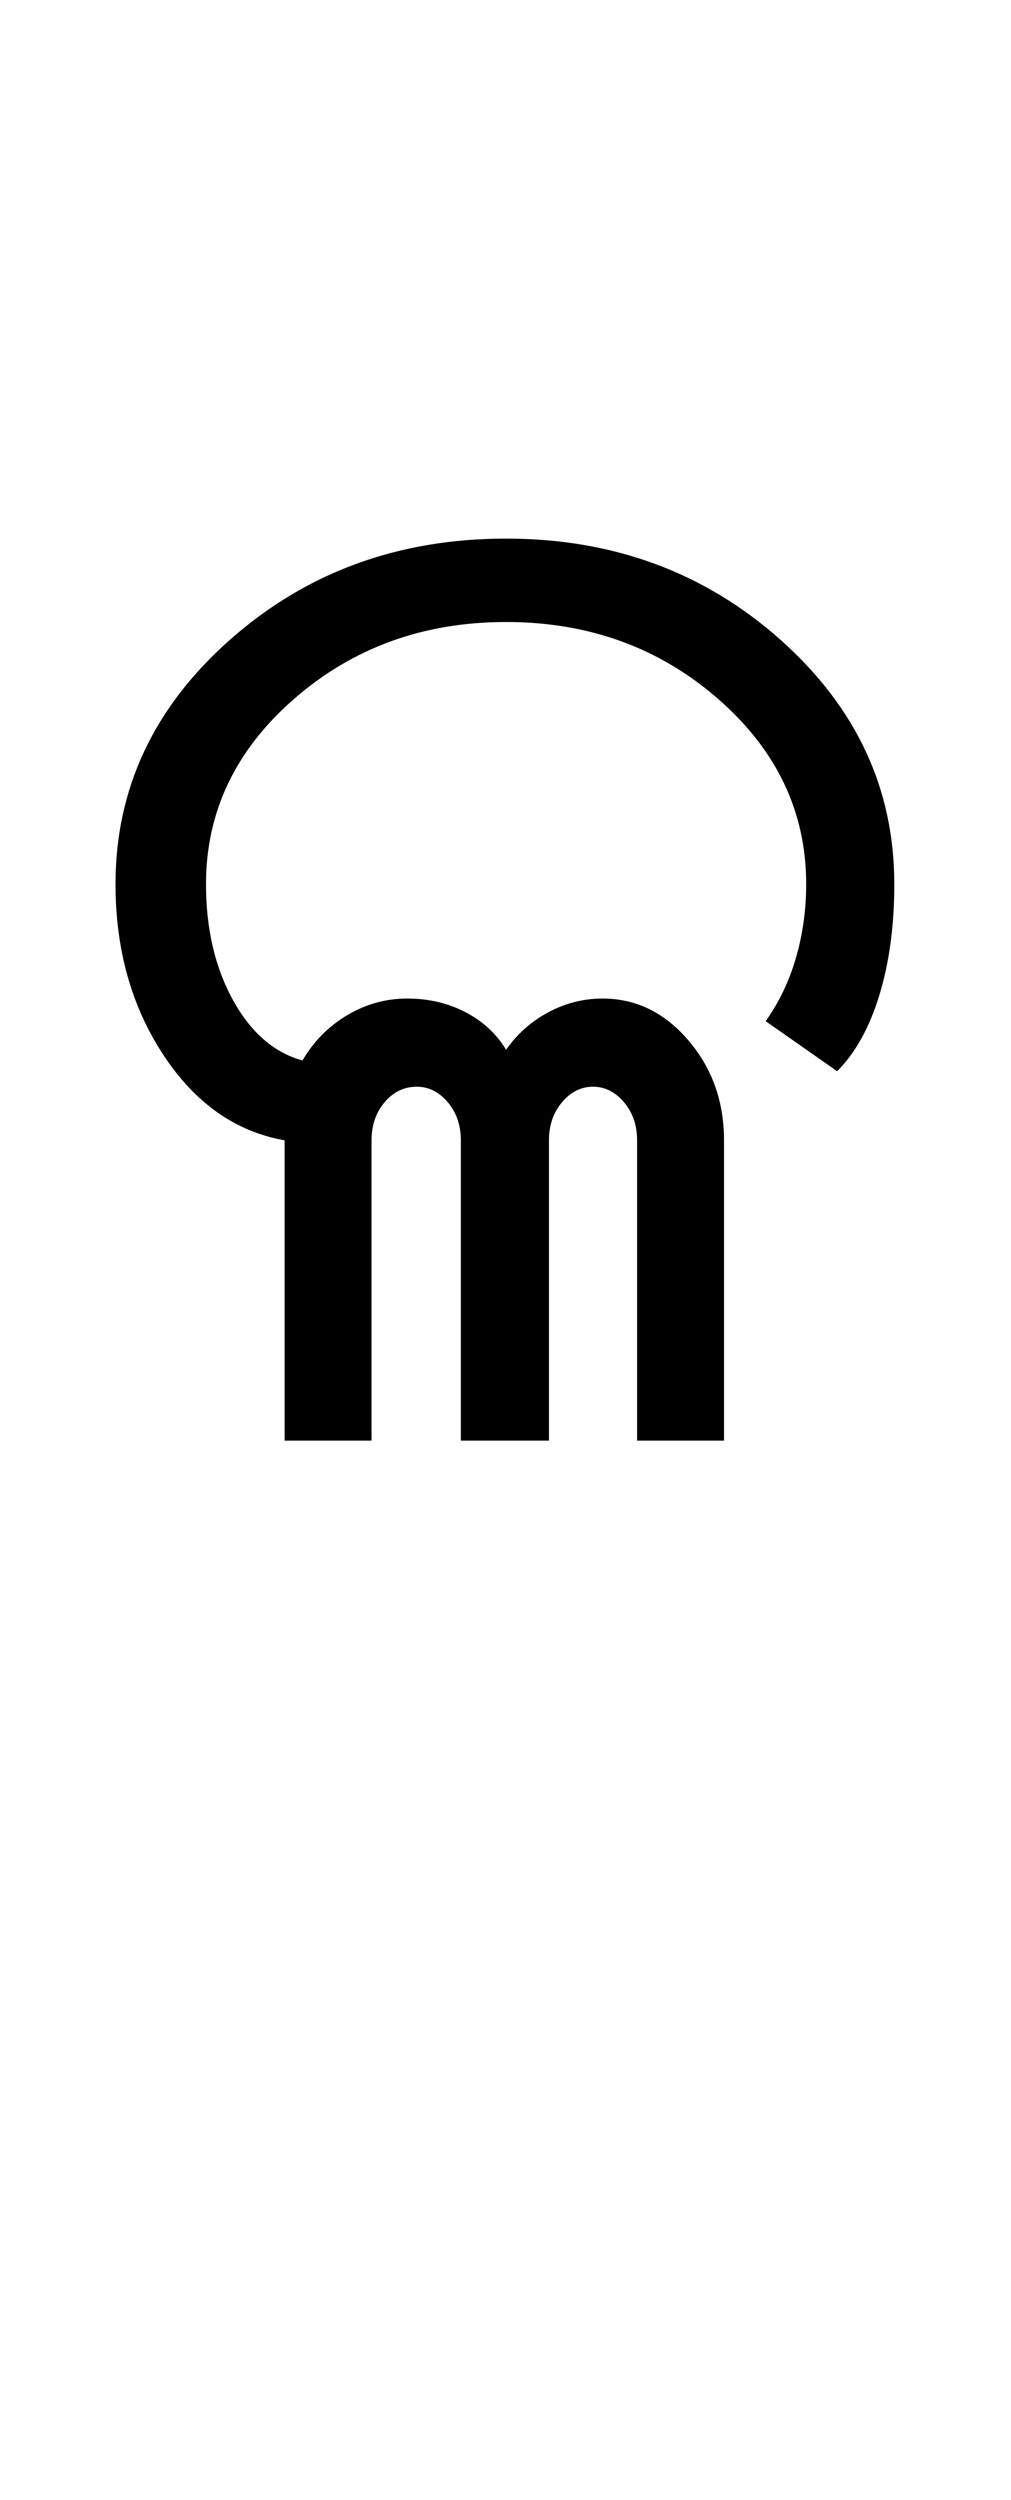<?xml version="1.0" encoding="UTF-8"?>
<svg xmlns="http://www.w3.org/2000/svg" xmlns:xlink="http://www.w3.org/1999/xlink" width="212.25pt" height="524.5pt" viewBox="0 0 212.25 524.5" version="1.1">
<defs>
<g>
<symbol overflow="visible" id="glyph0-0">
<path style="stroke:none;" d="M 8.5 0 L 8.5 -170.5 L 76.5 -170.5 L 76.5 0 Z M 17 -8.5 L 68 -8.5 L 68 -162 L 17 -162 Z M 17 -8.5 "/>
</symbol>
<symbol overflow="visible" id="glyph0-1">
<path style="stroke:none;" d="M 43.75 0 L 43.75 -63 C 33.414 -64.832 24.914 -70.832 18.25 -81 C 11.582 -91.164 8.25 -103.082 8.25 -116.75 C 8.25 -136.75 16.25 -153.832 32.25 -168 C 48.25 -182.164 67.582 -189.25 90.25 -189.25 C 112.75 -189.25 131.957 -182.164 147.875 -168 C 163.789 -153.832 171.75 -136.75 171.75 -116.75 C 171.75 -108.082 170.707 -100.332 168.625 -93.5 C 166.539 -86.664 163.582 -81.332 159.75 -77.5 L 144.75 -88 C 147.582 -92 149.707 -96.457 151.125 -101.375 C 152.539 -106.289 153.25 -111.414 153.25 -116.75 C 153.25 -131.914 147.082 -144.875 134.75 -155.625 C 122.414 -166.375 107.582 -171.75 90.25 -171.75 C 72.914 -171.75 58.082 -166.375 45.75 -155.625 C 33.414 -144.875 27.25 -131.914 27.25 -116.75 C 27.25 -107.414 29.125 -99.332 32.875 -92.5 C 36.625 -85.664 41.5 -81.414 47.5 -79.75 C 49.832 -83.75 52.957 -86.914 56.875 -89.25 C 60.789 -91.582 65 -92.75 69.5 -92.75 C 74 -92.75 78.082 -91.789 81.75 -89.875 C 85.414 -87.957 88.25 -85.332 90.25 -82 C 92.582 -85.332 95.539 -87.957 99.125 -89.875 C 102.707 -91.789 106.5 -92.75 110.5 -92.75 C 117.5 -92.75 123.5 -89.832 128.5 -84 C 133.5 -78.164 136 -71.164 136 -63 L 136 0 L 117.75 0 L 117.75 -63 C 117.75 -66.164 116.832 -68.832 115 -71 C 113.164 -73.164 111 -74.25 108.5 -74.25 C 106 -74.25 103.832 -73.164 102 -71 C 100.164 -68.832 99.25 -66.164 99.25 -63 L 99.25 0 L 80.75 0 L 80.75 -63 C 80.75 -66.164 79.832 -68.832 78 -71 C 76.164 -73.164 74 -74.25 71.5 -74.25 C 68.832 -74.25 66.582 -73.164 64.75 -71 C 62.914 -68.832 62 -66.164 62 -63 L 62 0 Z M 43.75 0 "/>
</symbol>
</g>
</defs>
<g id="surface1">
<rect x="0" y="0" width="212.25" height="524.5" style="fill:rgb(100%,100%,100%);fill-opacity:1;stroke:none;"/>
<g style="fill:rgb(0%,0%,0%);fill-opacity:1;">
  <use xlink:href="#glyph0-1" x="16" y="302.25"/>
</g>
</g>
</svg>
